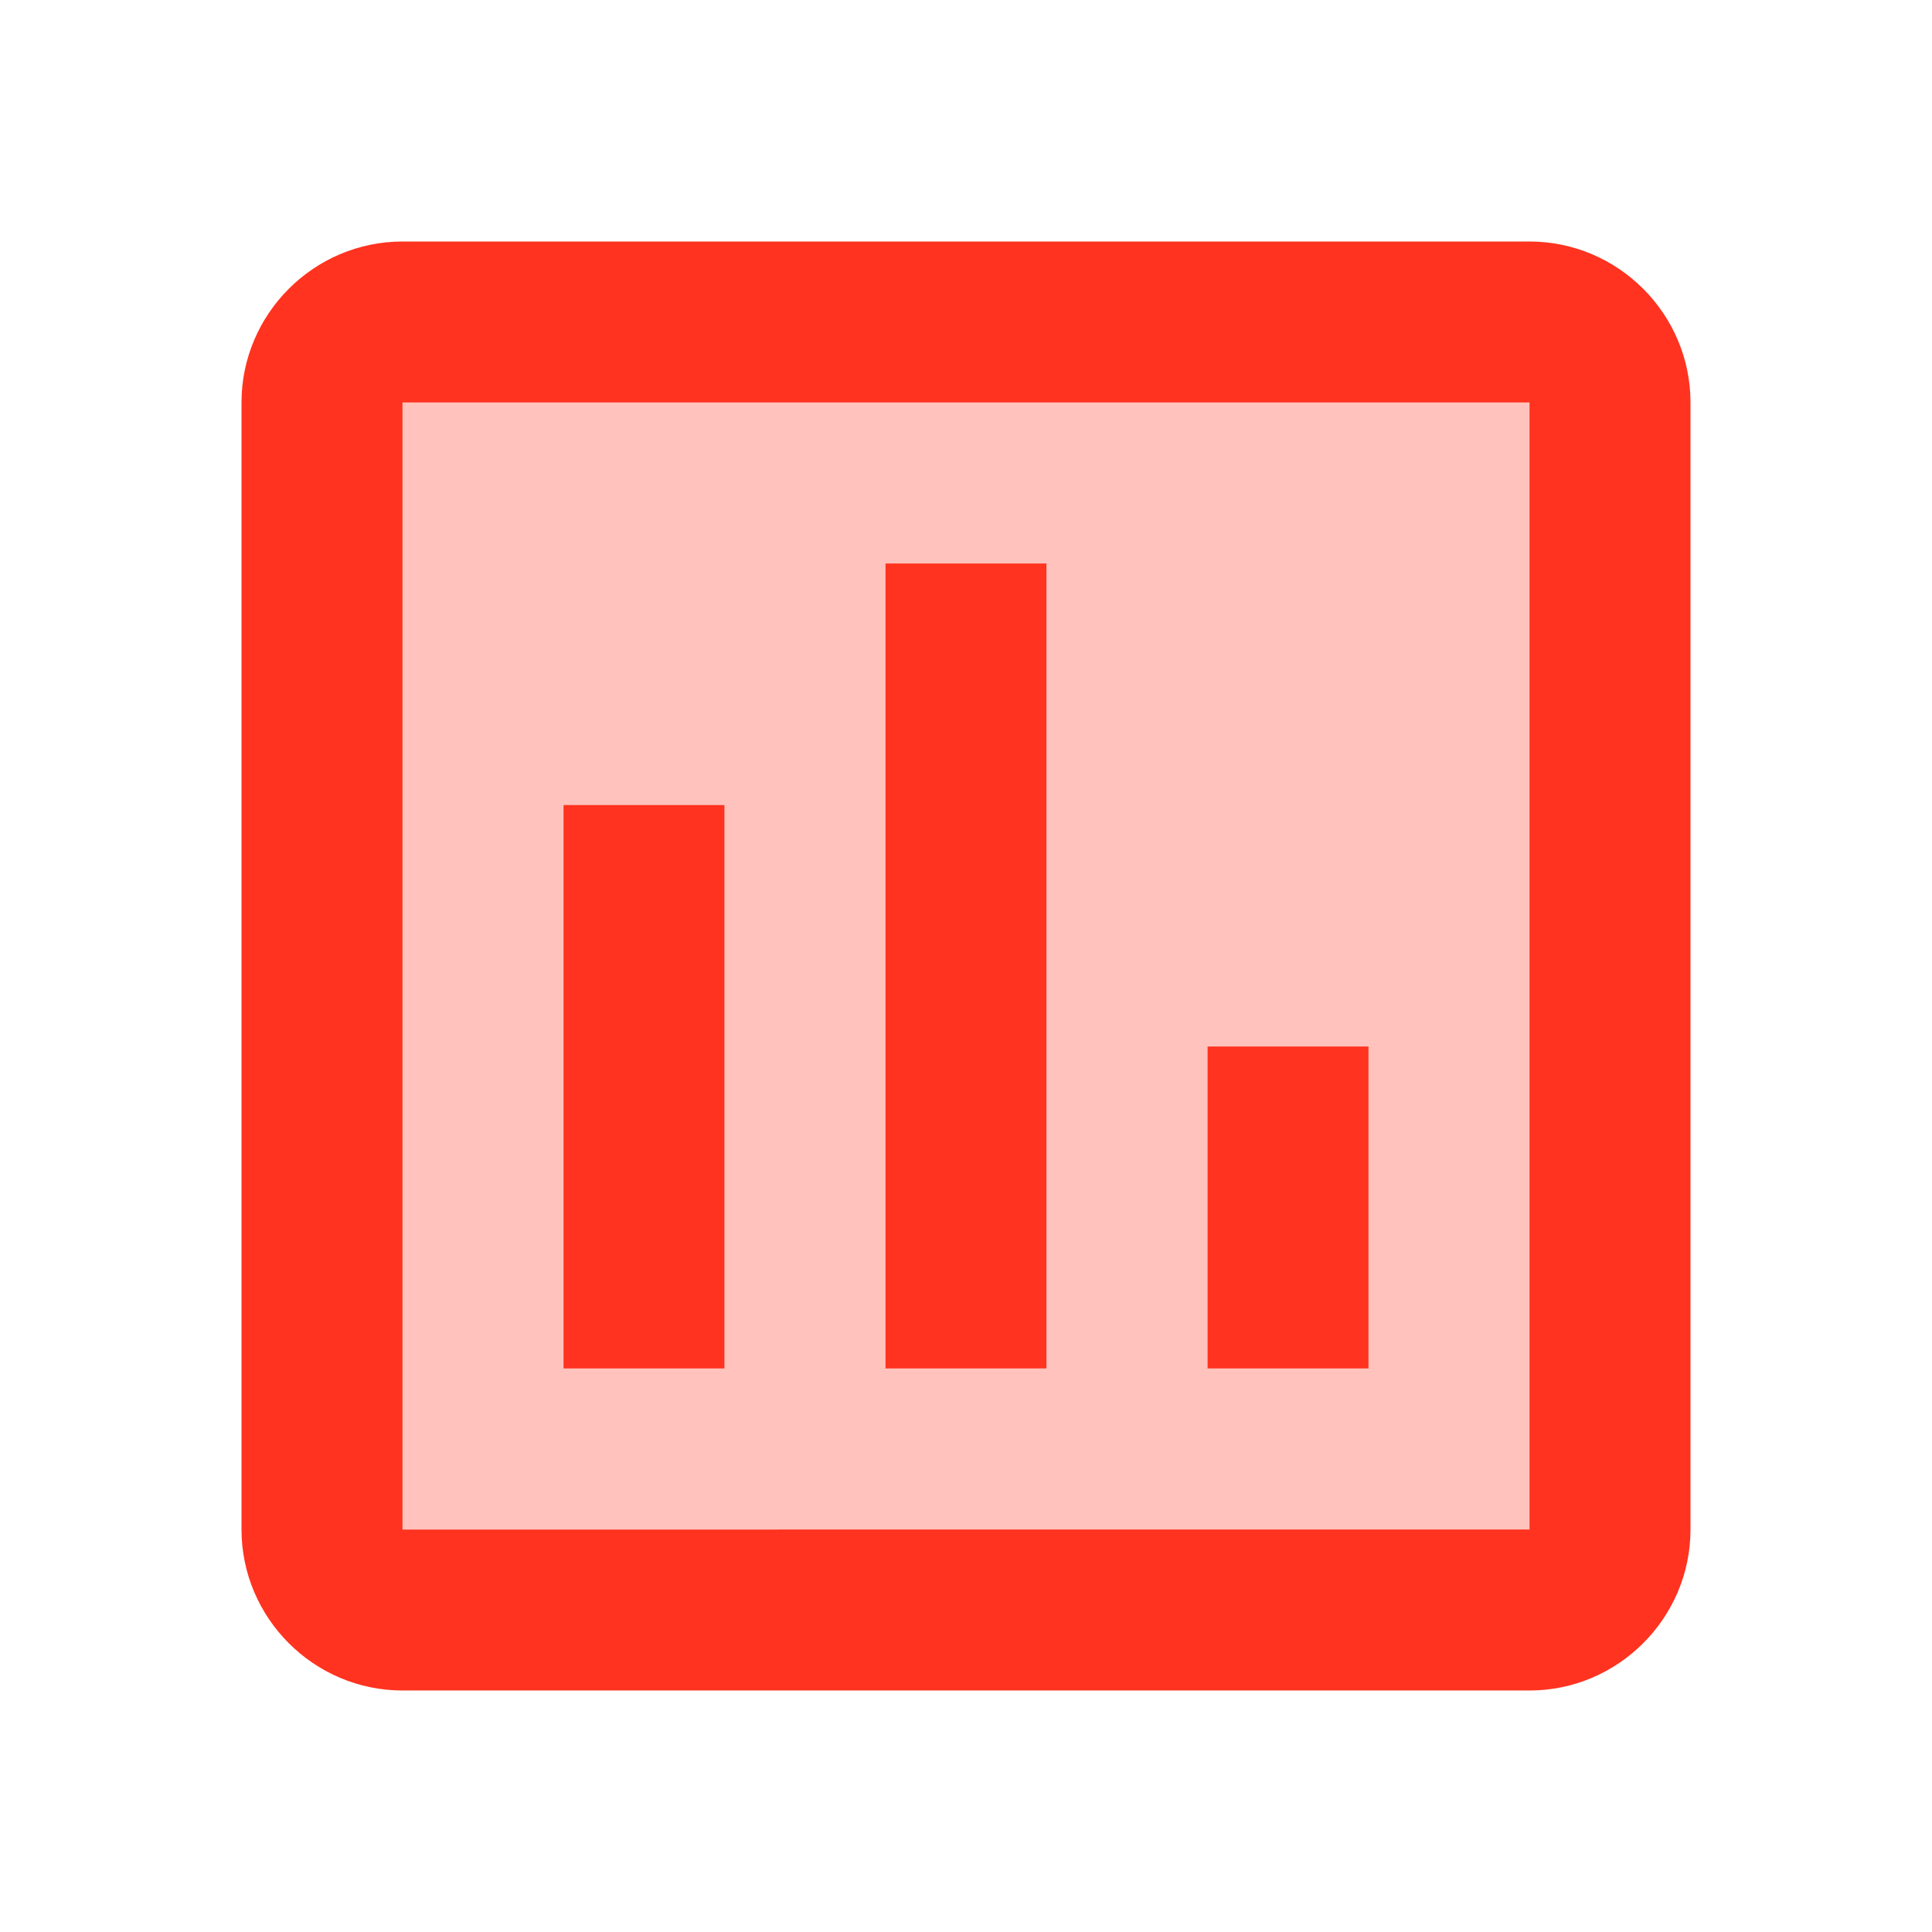 <svg fill="#FF331F" xmlns="http://www.w3.org/2000/svg" height="24" viewBox="0 0 24 24" width="24"><path d="M0 0h24v24H0V0z" fill="none"/><path d="M19 5H5v14h14V5zM9 17H7v-7h2v7zm4 0h-2V7h2v10zm4 0h-2v-4h2v4z" opacity=".3"/><path d="M3 5v14c0 1.1.9 2 2 2h14c1.1 0 2-.9 2-2V5c0-1.1-.9-2-2-2H5c-1.1 0-2 .9-2 2zm2 0h14v14H5V5zm2 5h2v7H7zm4-3h2v10h-2zm4 6h2v4h-2z"/></svg>
